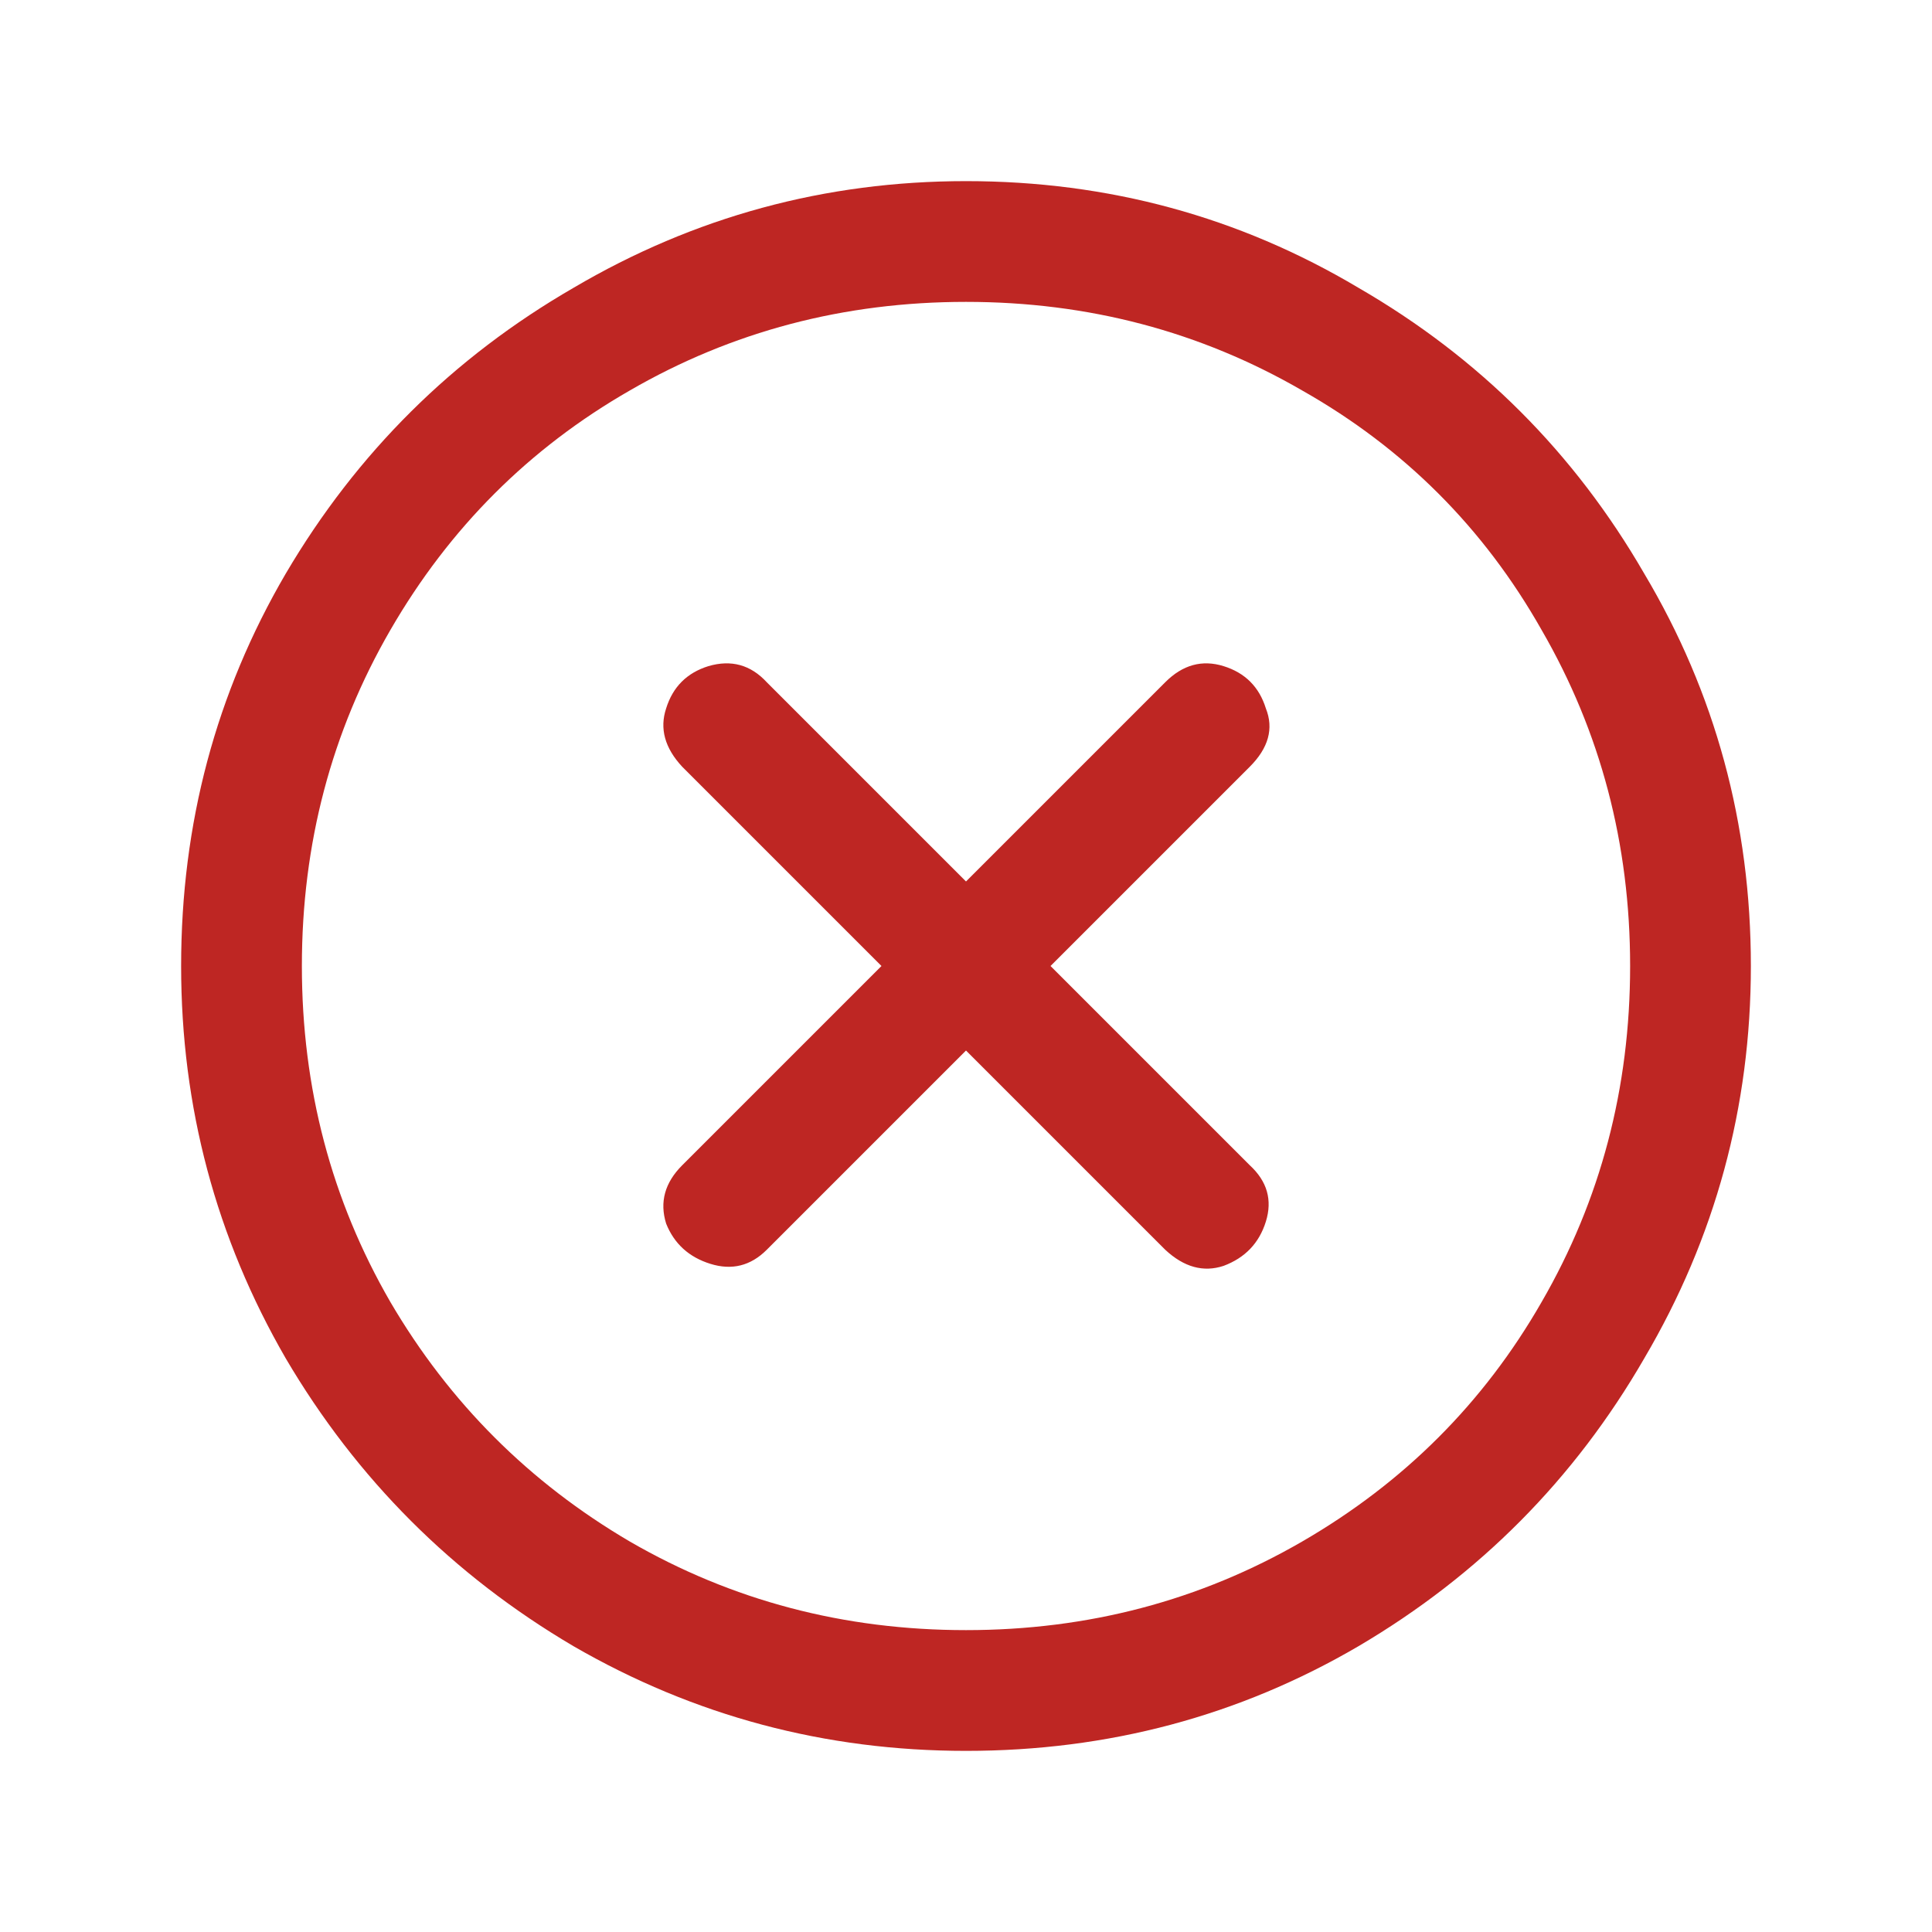 <svg width="24" height="24" viewBox="0 0 24 24" fill="none" xmlns="http://www.w3.org/2000/svg">
<path d="M12 21.75C10.25 21.75 8.625 21.317 7.125 20.45C5.625 19.567 4.433 18.375 3.55 16.875C2.683 15.375 2.25 13.75 2.25 12C2.25 10.233 2.683 8.608 3.55 7.125C4.433 5.625 5.625 4.442 7.125 3.575C8.625 2.692 10.25 2.25 12 2.25C13.767 2.25 15.392 2.692 16.875 3.575C18.375 4.442 19.558 5.625 20.425 7.125C21.308 8.608 21.75 10.233 21.75 12C21.75 13.75 21.308 15.375 20.425 16.875C19.558 18.375 18.375 19.567 16.875 20.45C15.392 21.317 13.767 21.75 12 21.75ZM12 20.25C13.517 20.25 14.908 19.883 16.175 19.15C17.442 18.417 18.433 17.425 19.15 16.175C19.883 14.908 20.25 13.517 20.25 12C20.25 10.483 19.883 9.092 19.15 7.825C18.433 6.558 17.442 5.567 16.175 4.85C14.908 4.117 13.517 3.75 12 3.75C10.483 3.75 9.092 4.117 7.825 4.85C6.575 5.567 5.583 6.558 4.85 7.825C4.117 9.092 3.75 10.483 3.75 12C3.75 13.517 4.117 14.908 4.85 16.175C5.583 17.425 6.575 18.417 7.825 19.15C9.092 19.883 10.483 20.25 12 20.25ZM9.525 15.525C9.325 15.725 9.092 15.783 8.825 15.7C8.558 15.617 8.375 15.45 8.275 15.2C8.192 14.933 8.258 14.692 8.475 14.475L14.475 8.475C14.692 8.258 14.933 8.192 15.2 8.275C15.467 8.358 15.642 8.533 15.725 8.8C15.825 9.05 15.758 9.292 15.525 9.525L9.525 15.525ZM8.475 9.525C8.258 9.292 8.192 9.05 8.275 8.8C8.358 8.533 8.533 8.358 8.8 8.275C9.083 8.192 9.325 8.258 9.525 8.475L15.525 14.475C15.742 14.675 15.808 14.908 15.725 15.175C15.642 15.442 15.467 15.625 15.2 15.725C14.95 15.808 14.708 15.742 14.475 15.525L8.475 9.525Z" fill="#BE2623"/>
</svg>
